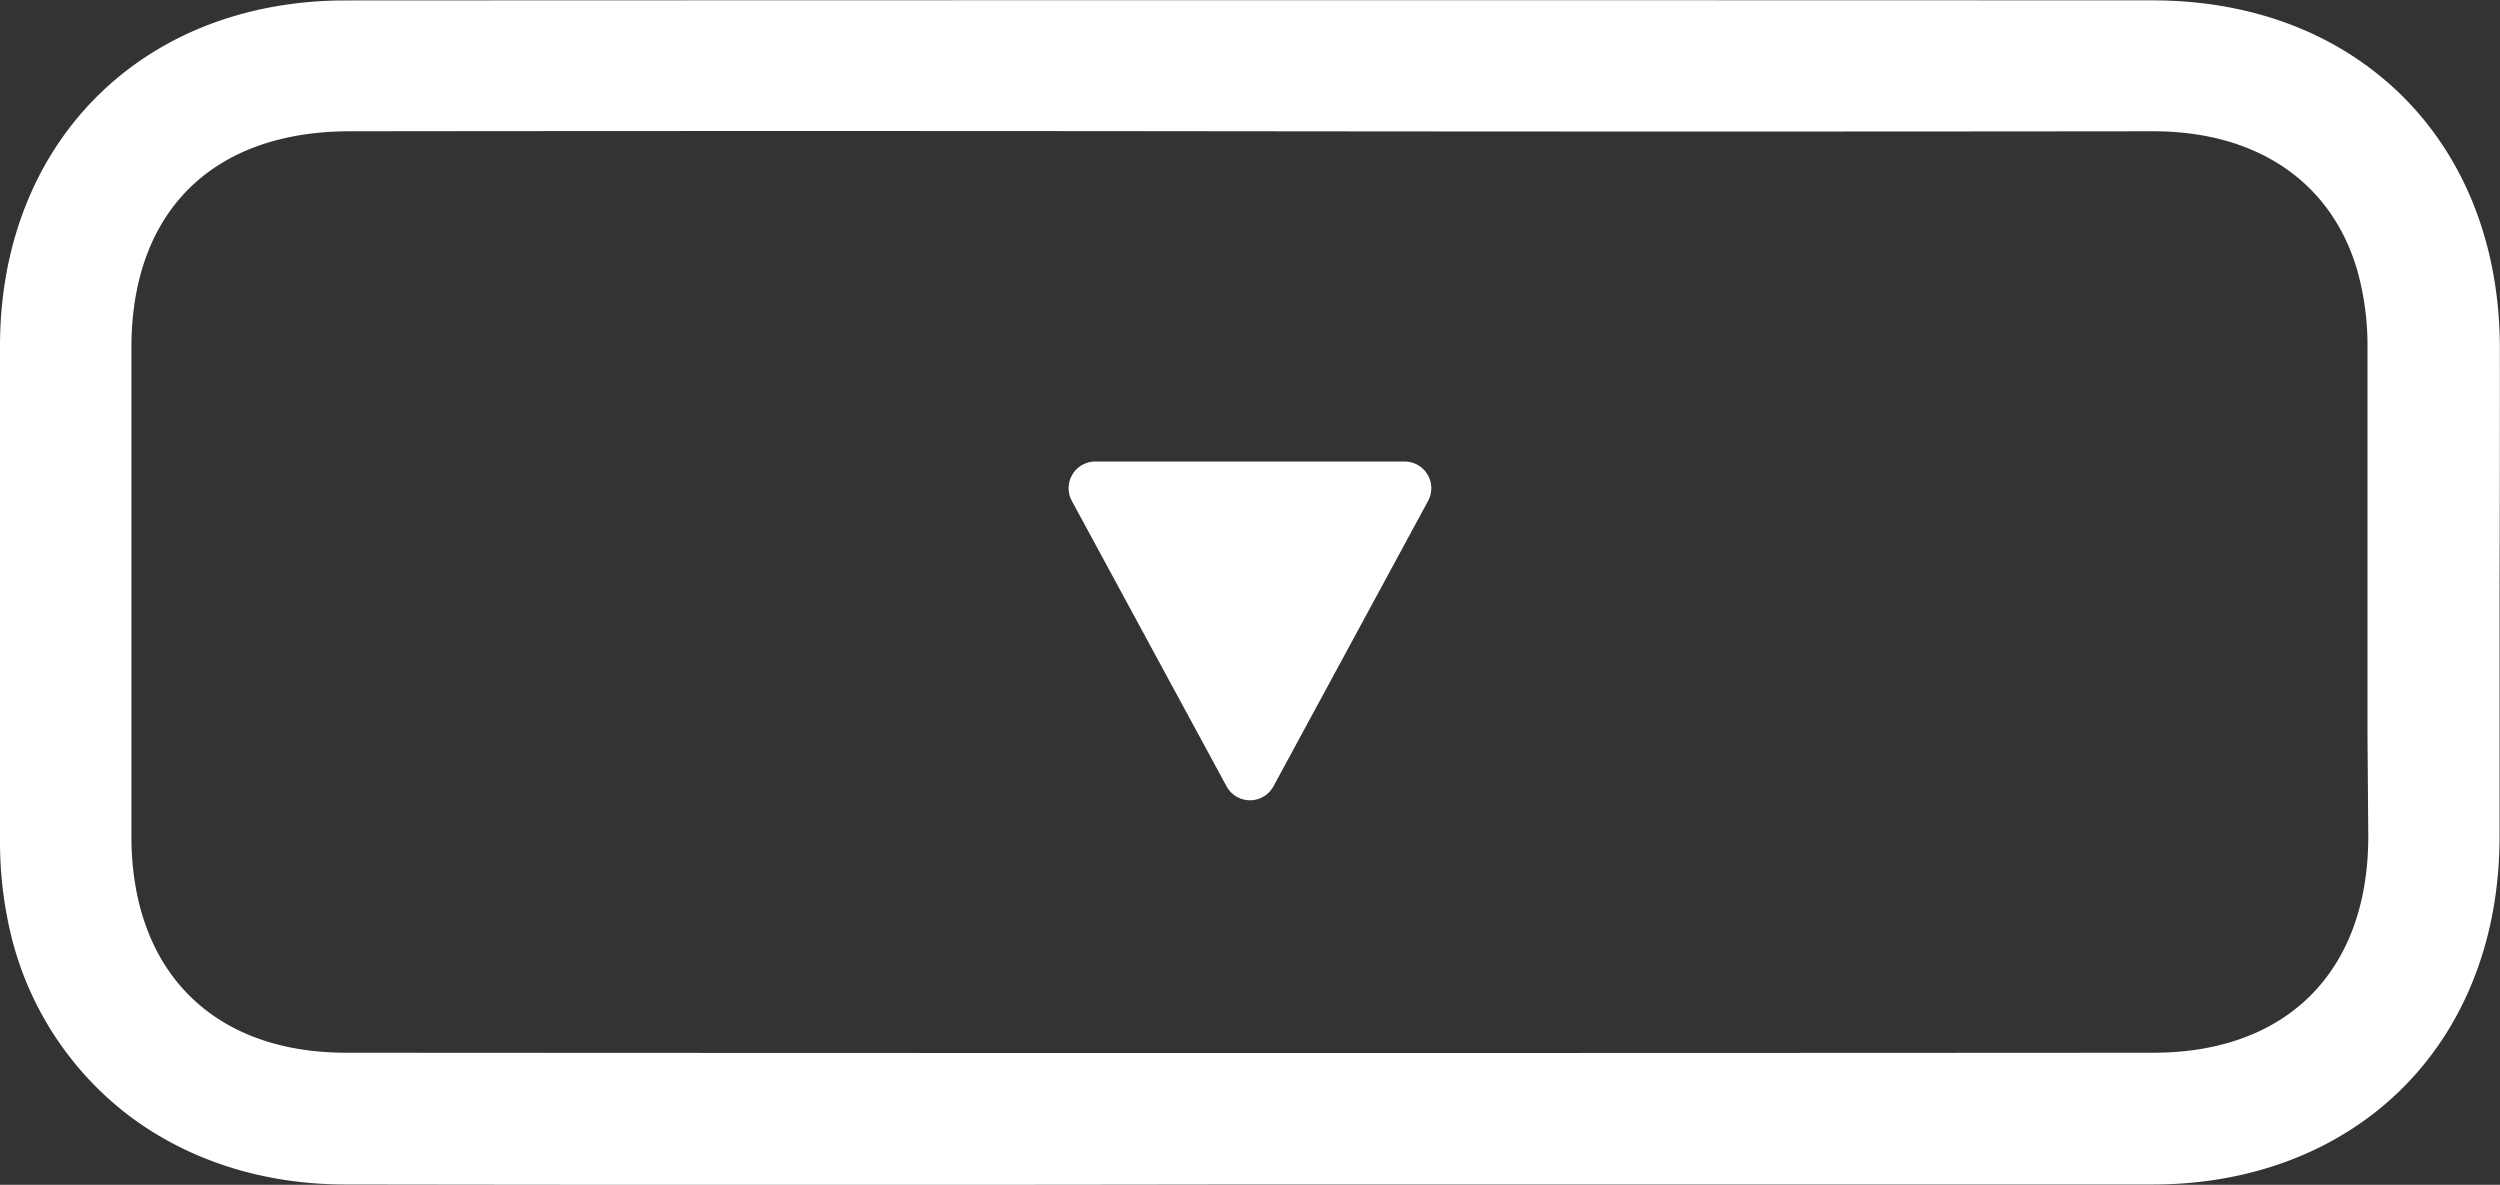 <svg xmlns="http://www.w3.org/2000/svg" viewBox="0 0 343.75 162.91"><rect x="0" y="0" width="343.75" height="162.91" fill="#333333" stroke="none"/><defs><style>.cls-1{fill:#fff;}</style></defs><g id="Calque_2" data-name="Calque 2"><g id="Calque_1-2" data-name="Calque 1"><path class="cls-1" d="M193.14,63.46H150.61a3.67,3.67,0,0,0-3.23,5.42l21.27,39.24a3.67,3.67,0,0,0,6.45,0l21.26-39.24A3.67,3.67,0,0,0,193.14,63.46Z"/><path class="cls-1" d="M343.73,47.91c0-16.7-6.74-30.33-18.07-38.7h0C317.77,3.35,307.64.06,296,.05Q171.75,0,47.5.06C36,.07,25.92,3.37,18.05,9.21,6.77,17.57,0,31.13,0,47.61v8.08q0,29.79,0,59.56a55,55,0,0,0,1.41,12.87,44.33,44.33,0,0,0,16.6,25.49c8,5.92,18.06,9.23,29.41,9.26q62.25.1,124.5,0,62,0,124,0c11.64,0,21.79-3.33,29.7-9.19,11.32-8.38,18.06-22,18.07-38.64q0-15.67,0-31.33c0-.74,0-1.49,0-2.23Q343.74,64.7,343.73,47.91ZM325.64,115c0,18.48-11.1,29.73-29.52,29.75q-124.27.08-248.54,0c-18.38,0-29.5-11.31-29.51-29.76q0-13.94,0-27.88v-9q0-15.17,0-30.32c0-18.68,11.15-29.72,30-29.74q62-.07,124,0t124,0c14.16,0,24.39,6.87,28,18.93a38.23,38.23,0,0,1,1.46,10.82q0,26.62,0,53.26Z"/></g></g></svg>